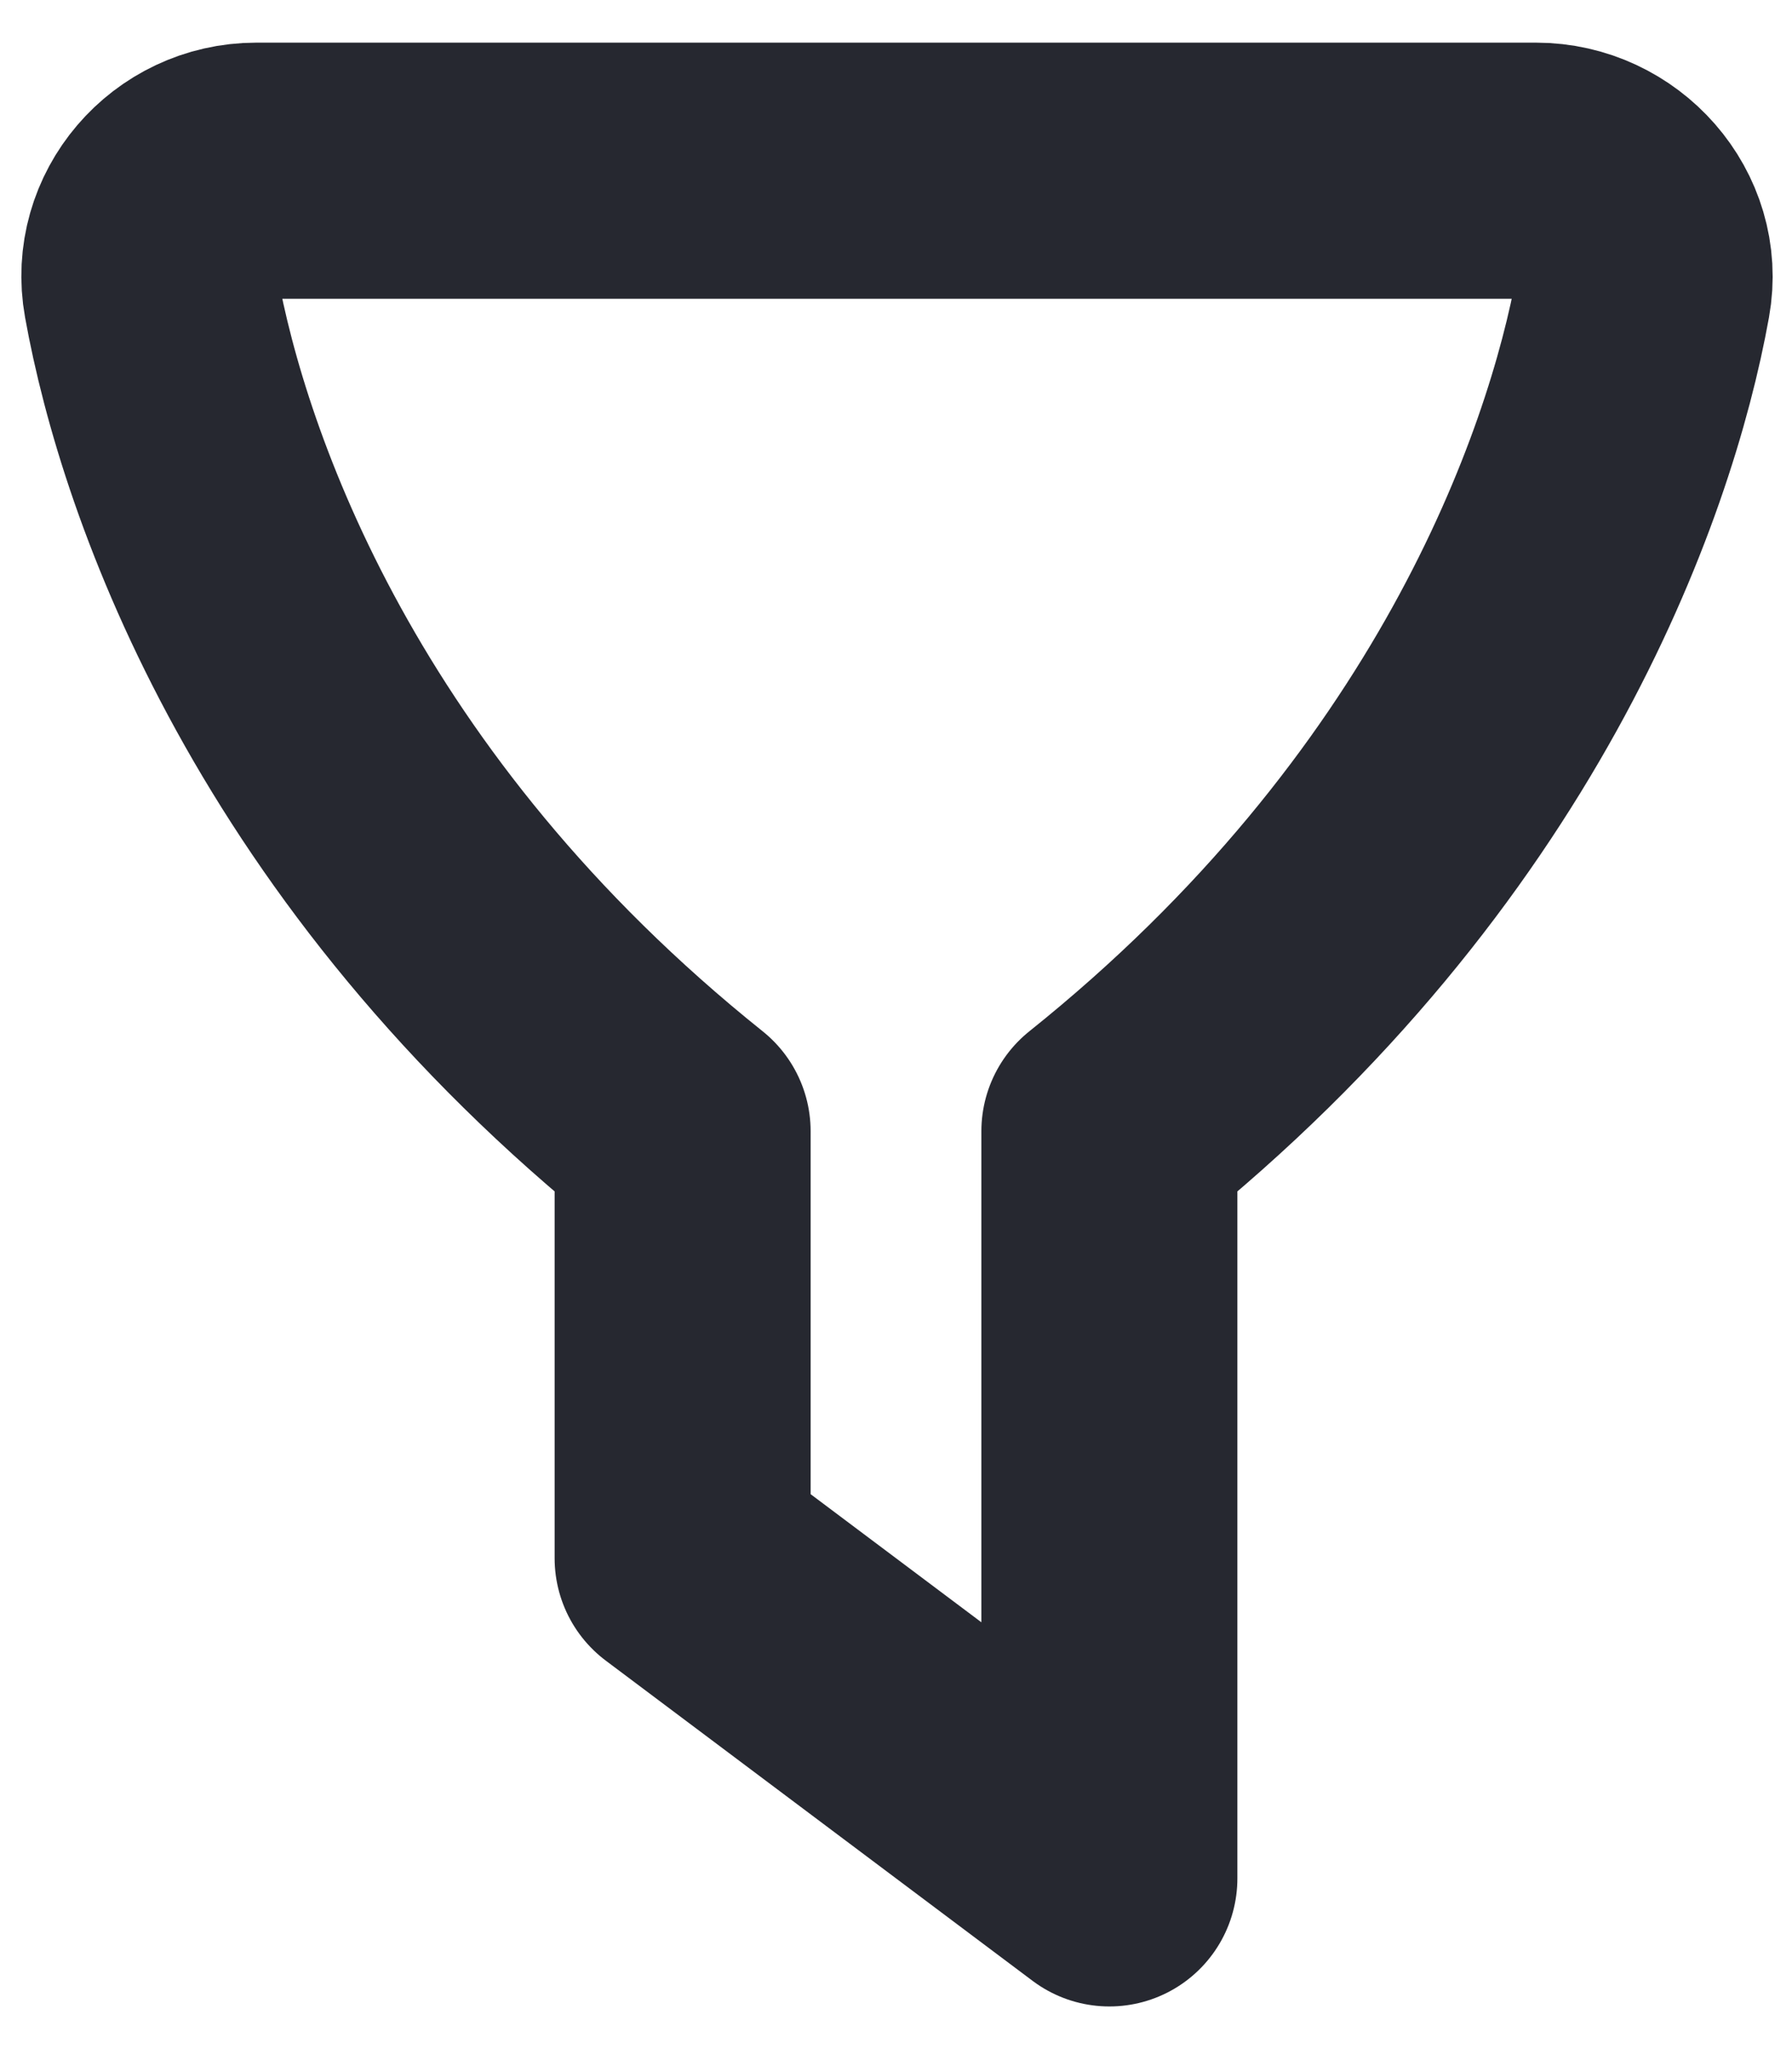 <svg width="14" height="16" viewBox="0 0 14 16" fill="none" xmlns="http://www.w3.org/2000/svg">
<path fill-rule="evenodd" clip-rule="evenodd" d="M1.18 2.301C1.437 3.73 2.402 6.488 5.333 8.833V12.167L8.667 14.667V8.833C11.598 6.488 12.579 3.73 12.836 2.301C12.928 1.795 12.515 1.333 12 1.333H2.002C1.488 1.333 1.088 1.795 1.18 2.301Z" stroke="#262830" stroke-width="2" stroke-linecap="round" stroke-linejoin="round"/>
</svg>
